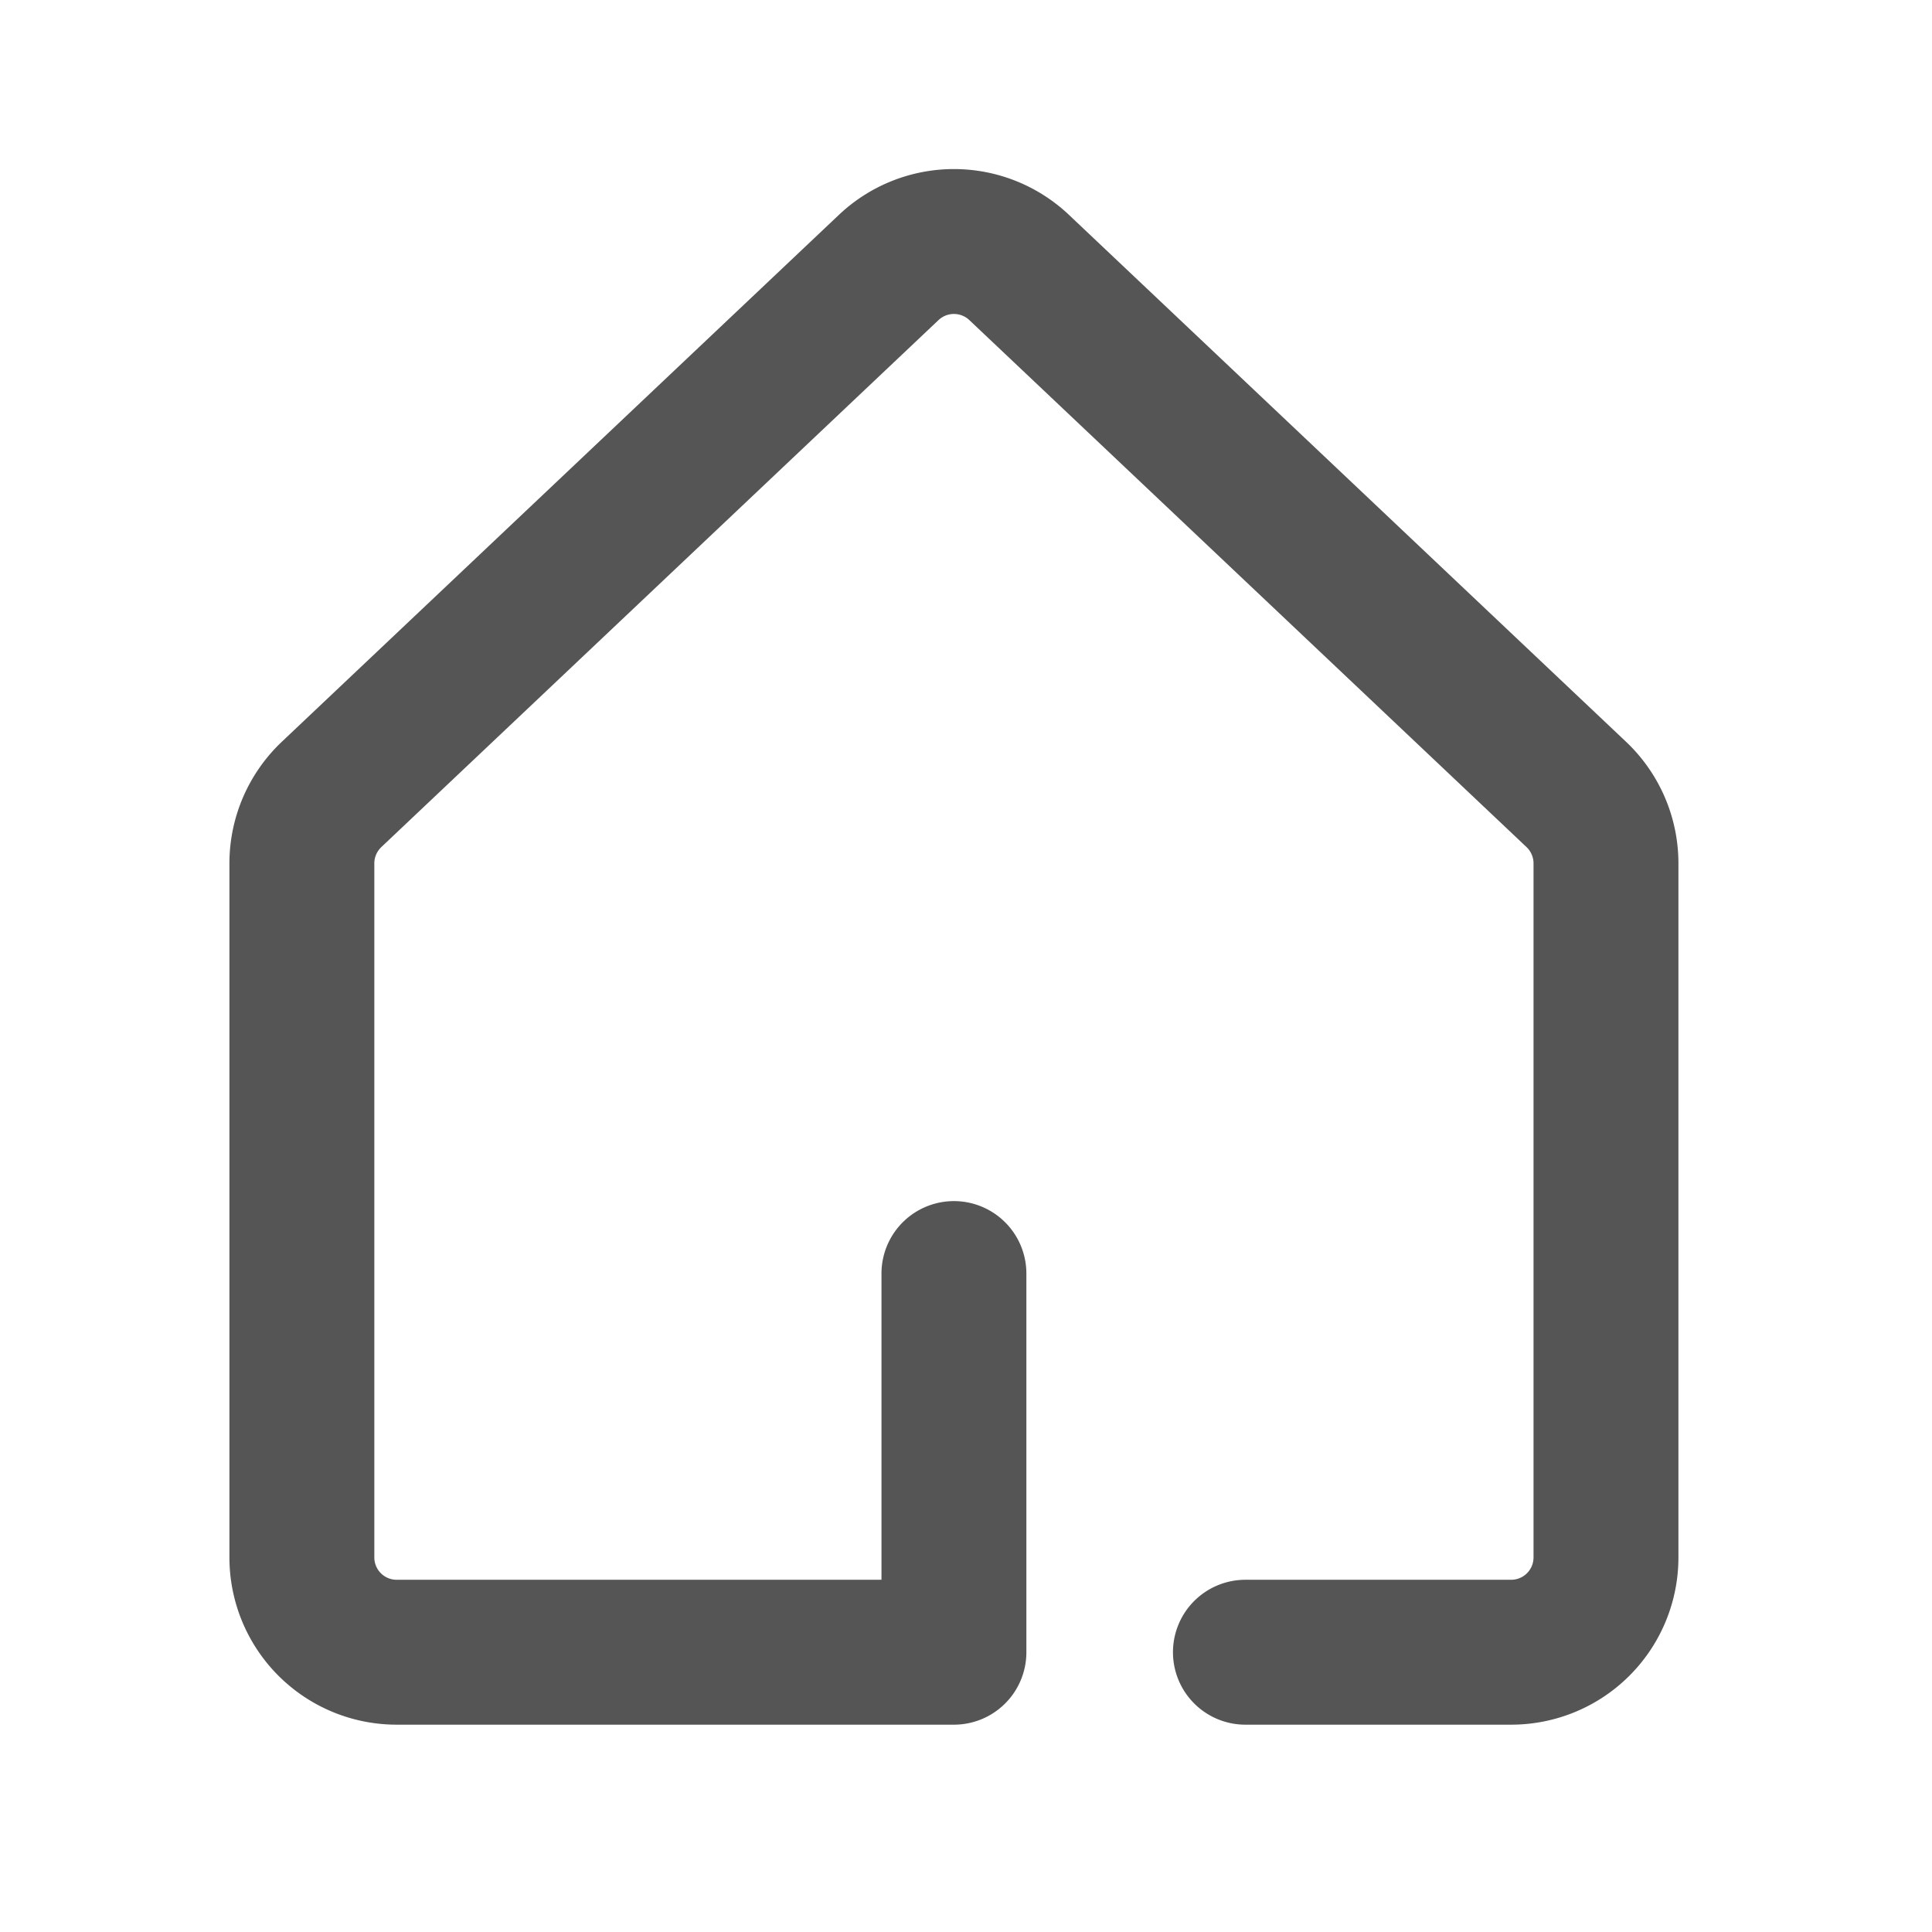<svg xmlns="http://www.w3.org/2000/svg" width="16" height="16" viewBox="0 0 16 16">
    <g fill="none" fill-rule="evenodd">
        <path d="M0 0h16v16H0z" opacity=".435"/>
        <g stroke="#555" stroke-linecap="round" stroke-linejoin="round" stroke-width="1.2">
            <path d="M7.9 10.547v3.136M7.9 13.683H3.285a.785.785 0 0 1-.785-.786V7.15c0-.216.089-.422.246-.571L7.36 2.215a.786.786 0 0 1 1.08 0l4.614 4.364a.786.786 0 0 1 .246.57v5.748a.785.785 0 0 1-.786.786h-2.2"/>
        </g>
    </g>
</svg>
